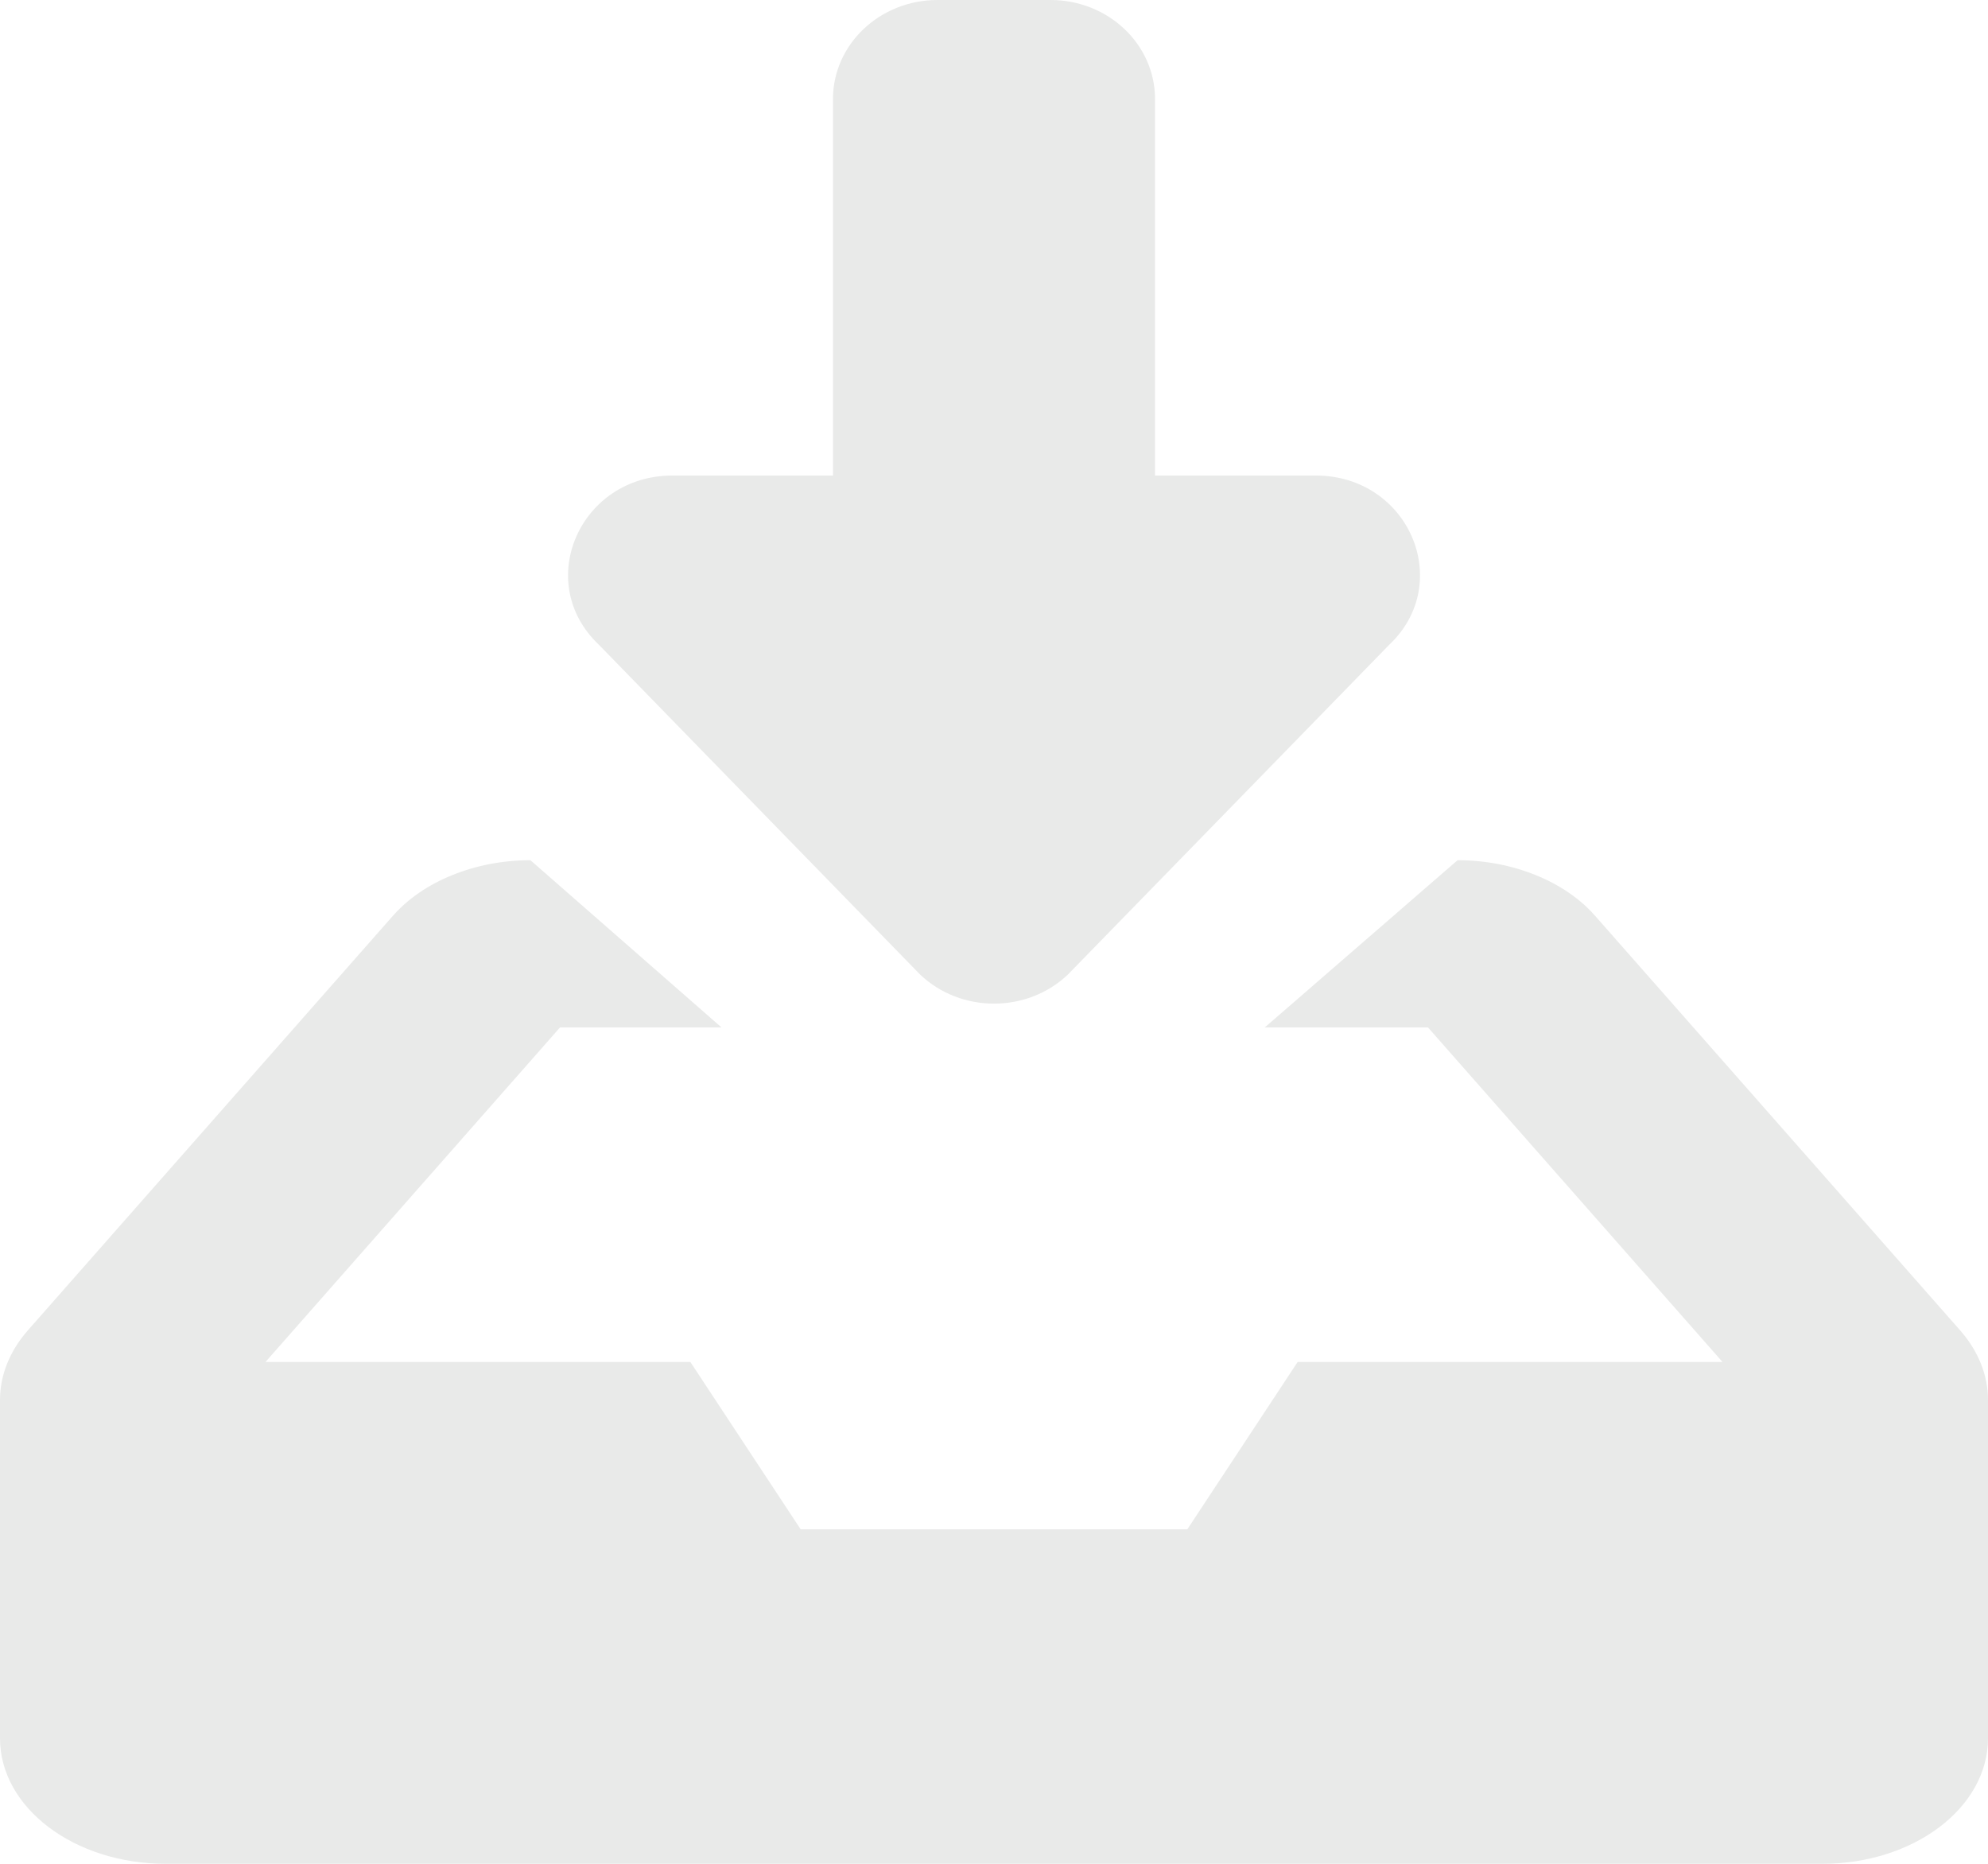 <svg width="16" height="15" viewBox="0 0 16 15" fill="none" xmlns="http://www.w3.org/2000/svg">
<path d="M15.776 10.707L12.84 7.373C12.719 7.234 12.553 7.121 12.36 7.043C12.166 6.964 11.95 6.923 11.731 6.923L10.179 8.269H11.493L13.863 10.961H10.444L9.556 12.308H6.444L5.556 10.961H2.137L4.507 8.269H5.807L4.269 6.923C4.05 6.923 3.834 6.964 3.64 7.043C3.446 7.121 3.282 7.234 3.16 7.373L0.224 10.707C0.078 10.873 -3.21479e-06 11.068 0 11.267L0 13.99C0 14.548 0.597 15 1.333 15H14.667C15.403 15 16 14.548 16 13.99V11.267C16 11.068 15.922 10.873 15.776 10.707Z" fill="#E9EAE9"/>
<path d="M6.704 0.797V3.827H5.413C4.667 3.827 4.29 4.686 4.819 5.188L7.406 7.844C7.734 8.155 8.266 8.155 8.594 7.844L11.182 5.188C11.708 4.689 11.338 3.827 10.588 3.827H9.296V0.797C9.296 0.357 8.92 -2.04851e-08 8.455 0H7.545C7.081 2.04851e-08 6.704 0.357 6.704 0.797Z" fill="#E9EAE9"/>
</svg>
